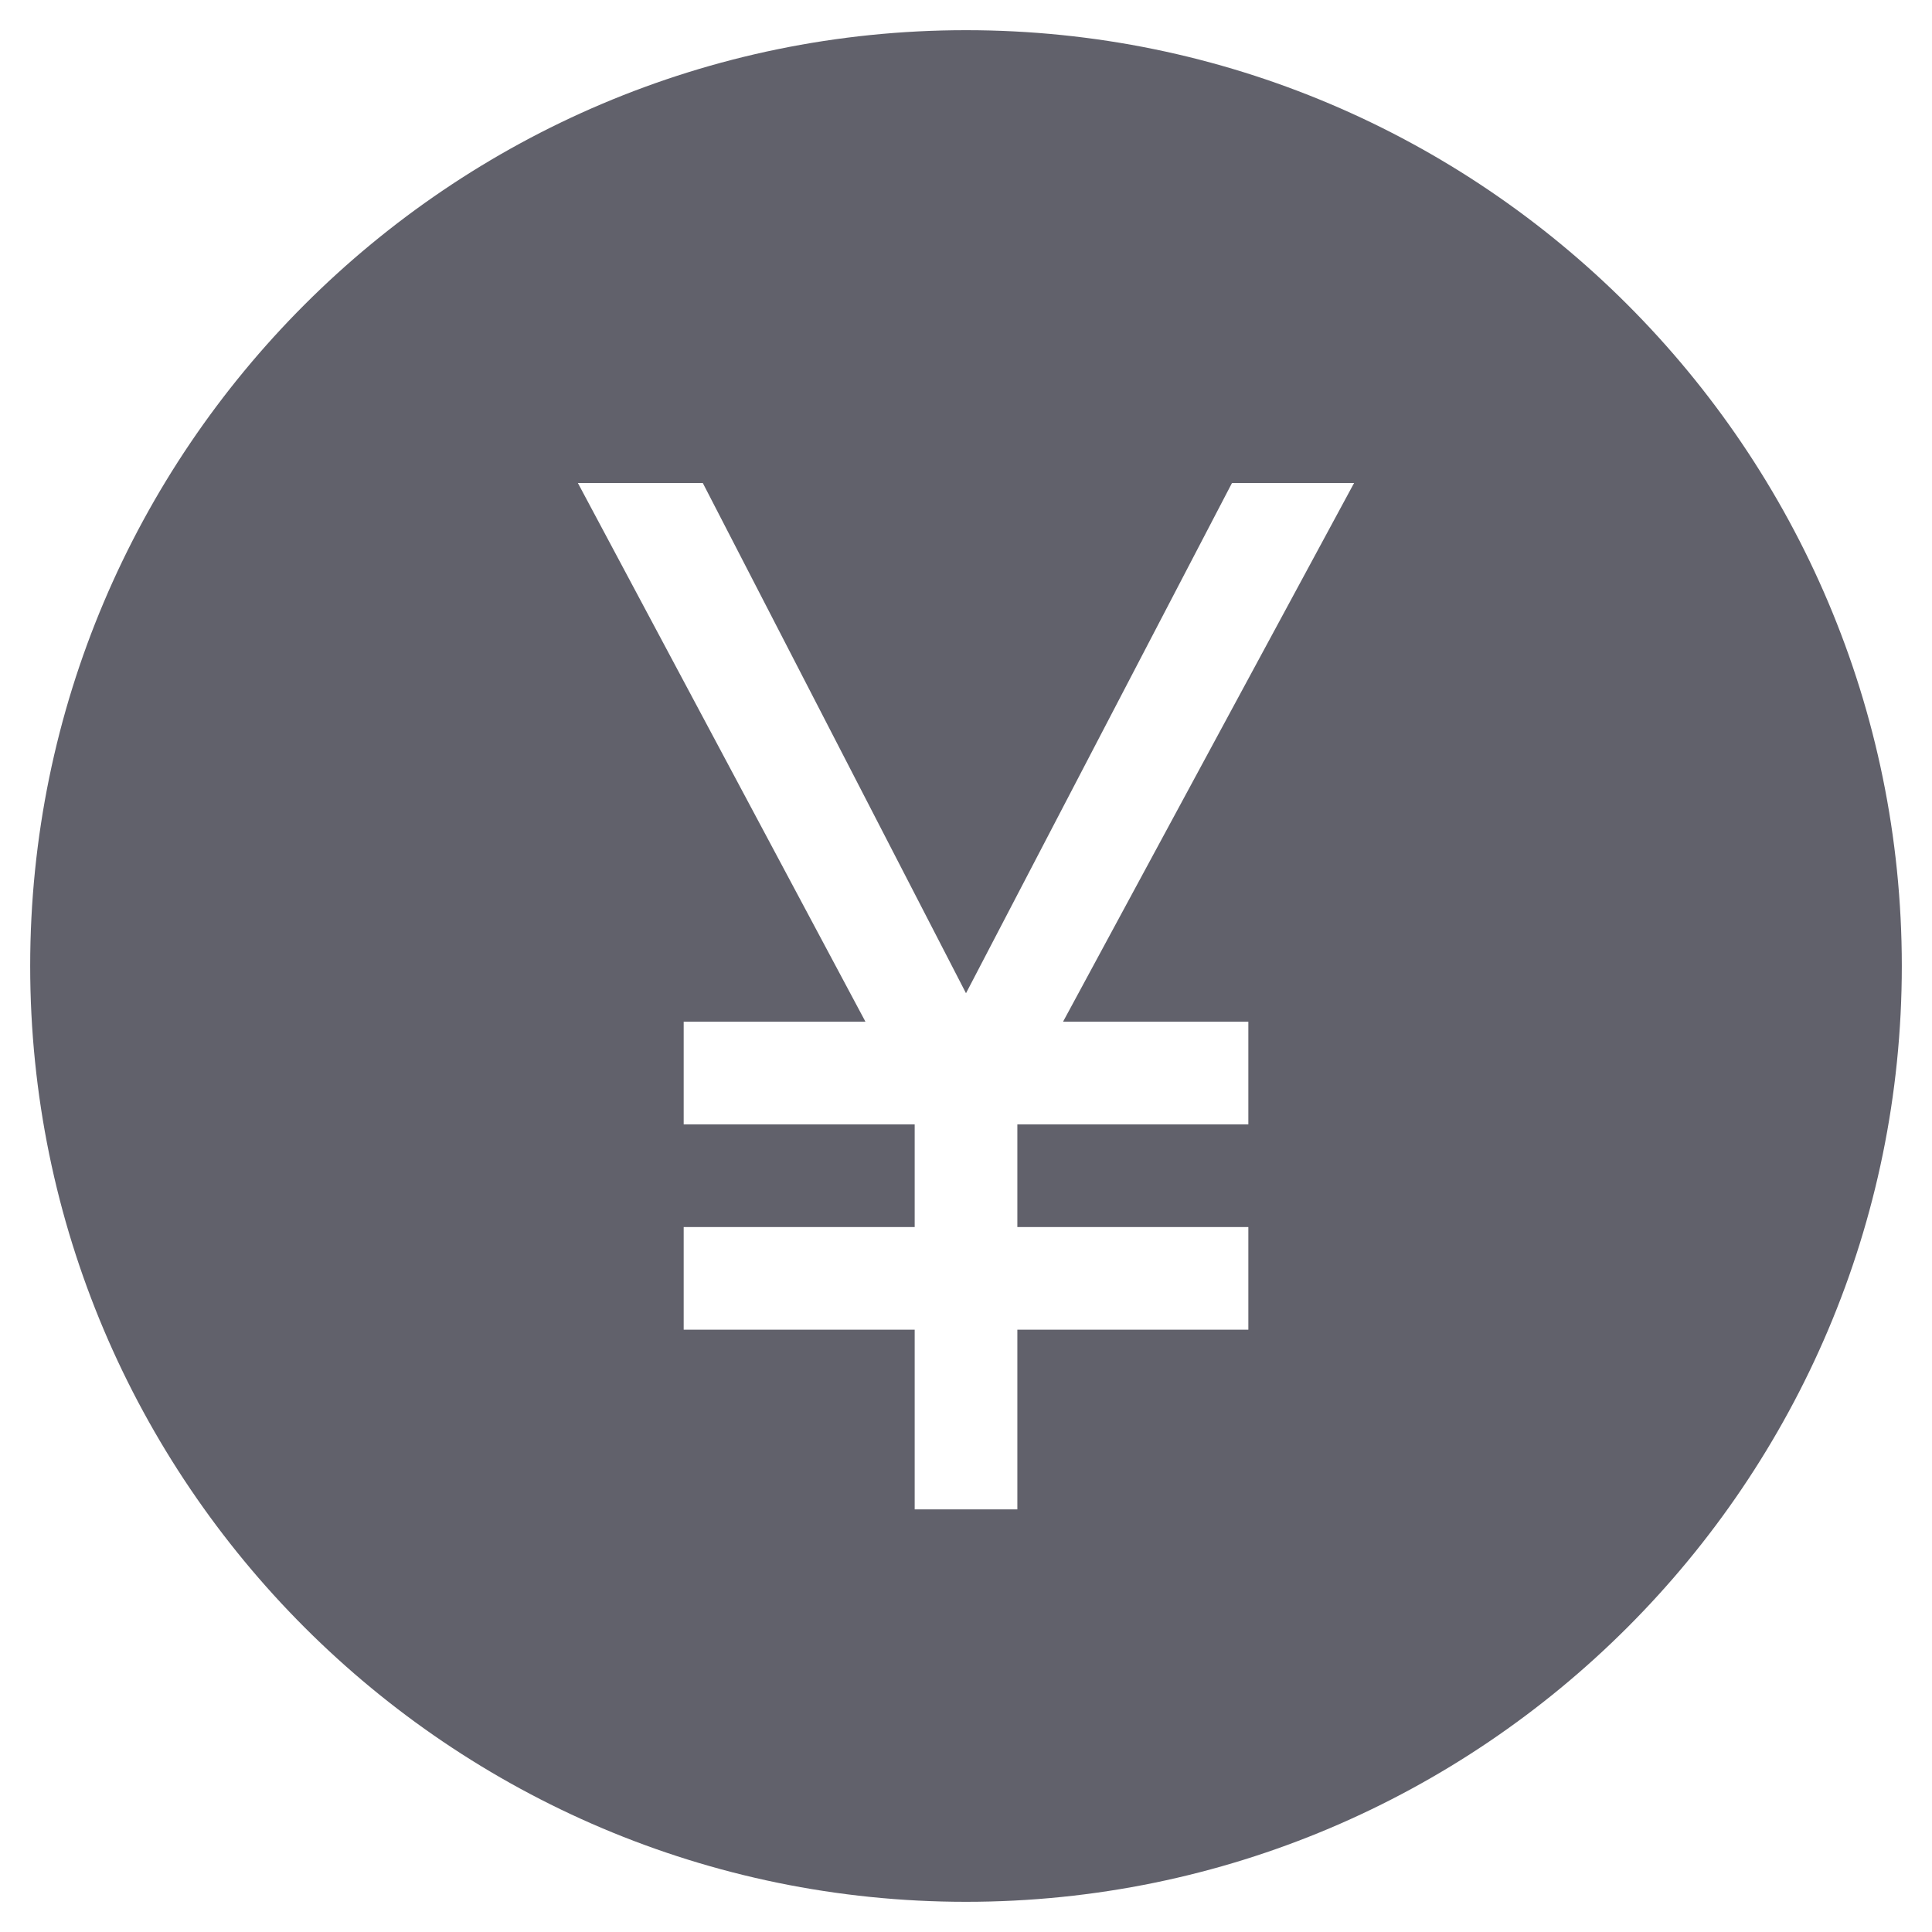 <svg xmlns="http://www.w3.org/2000/svg" height="64" width="64" viewBox="0 0 64 64"><title>round yen 2</title><g fill="#61616b" class="nc-icon-wrapper"><path fill="#61616b" d="M32,1C14.906,1,1,14.907,1,32s13.906,31,31,31s31-13.907,31-31S49.094,1,32,1z M41.353,33.845v3.401h-7.652 v3.401h7.652v3.401h-7.652V50h-3.401v-5.952h-7.652v-3.401h7.652v-3.401h-7.652v-3.401h6.021L19.143,16h4.138L32,32.902L40.811,16 h4.045l-9.641,17.845H41.353z"></path></g></svg>